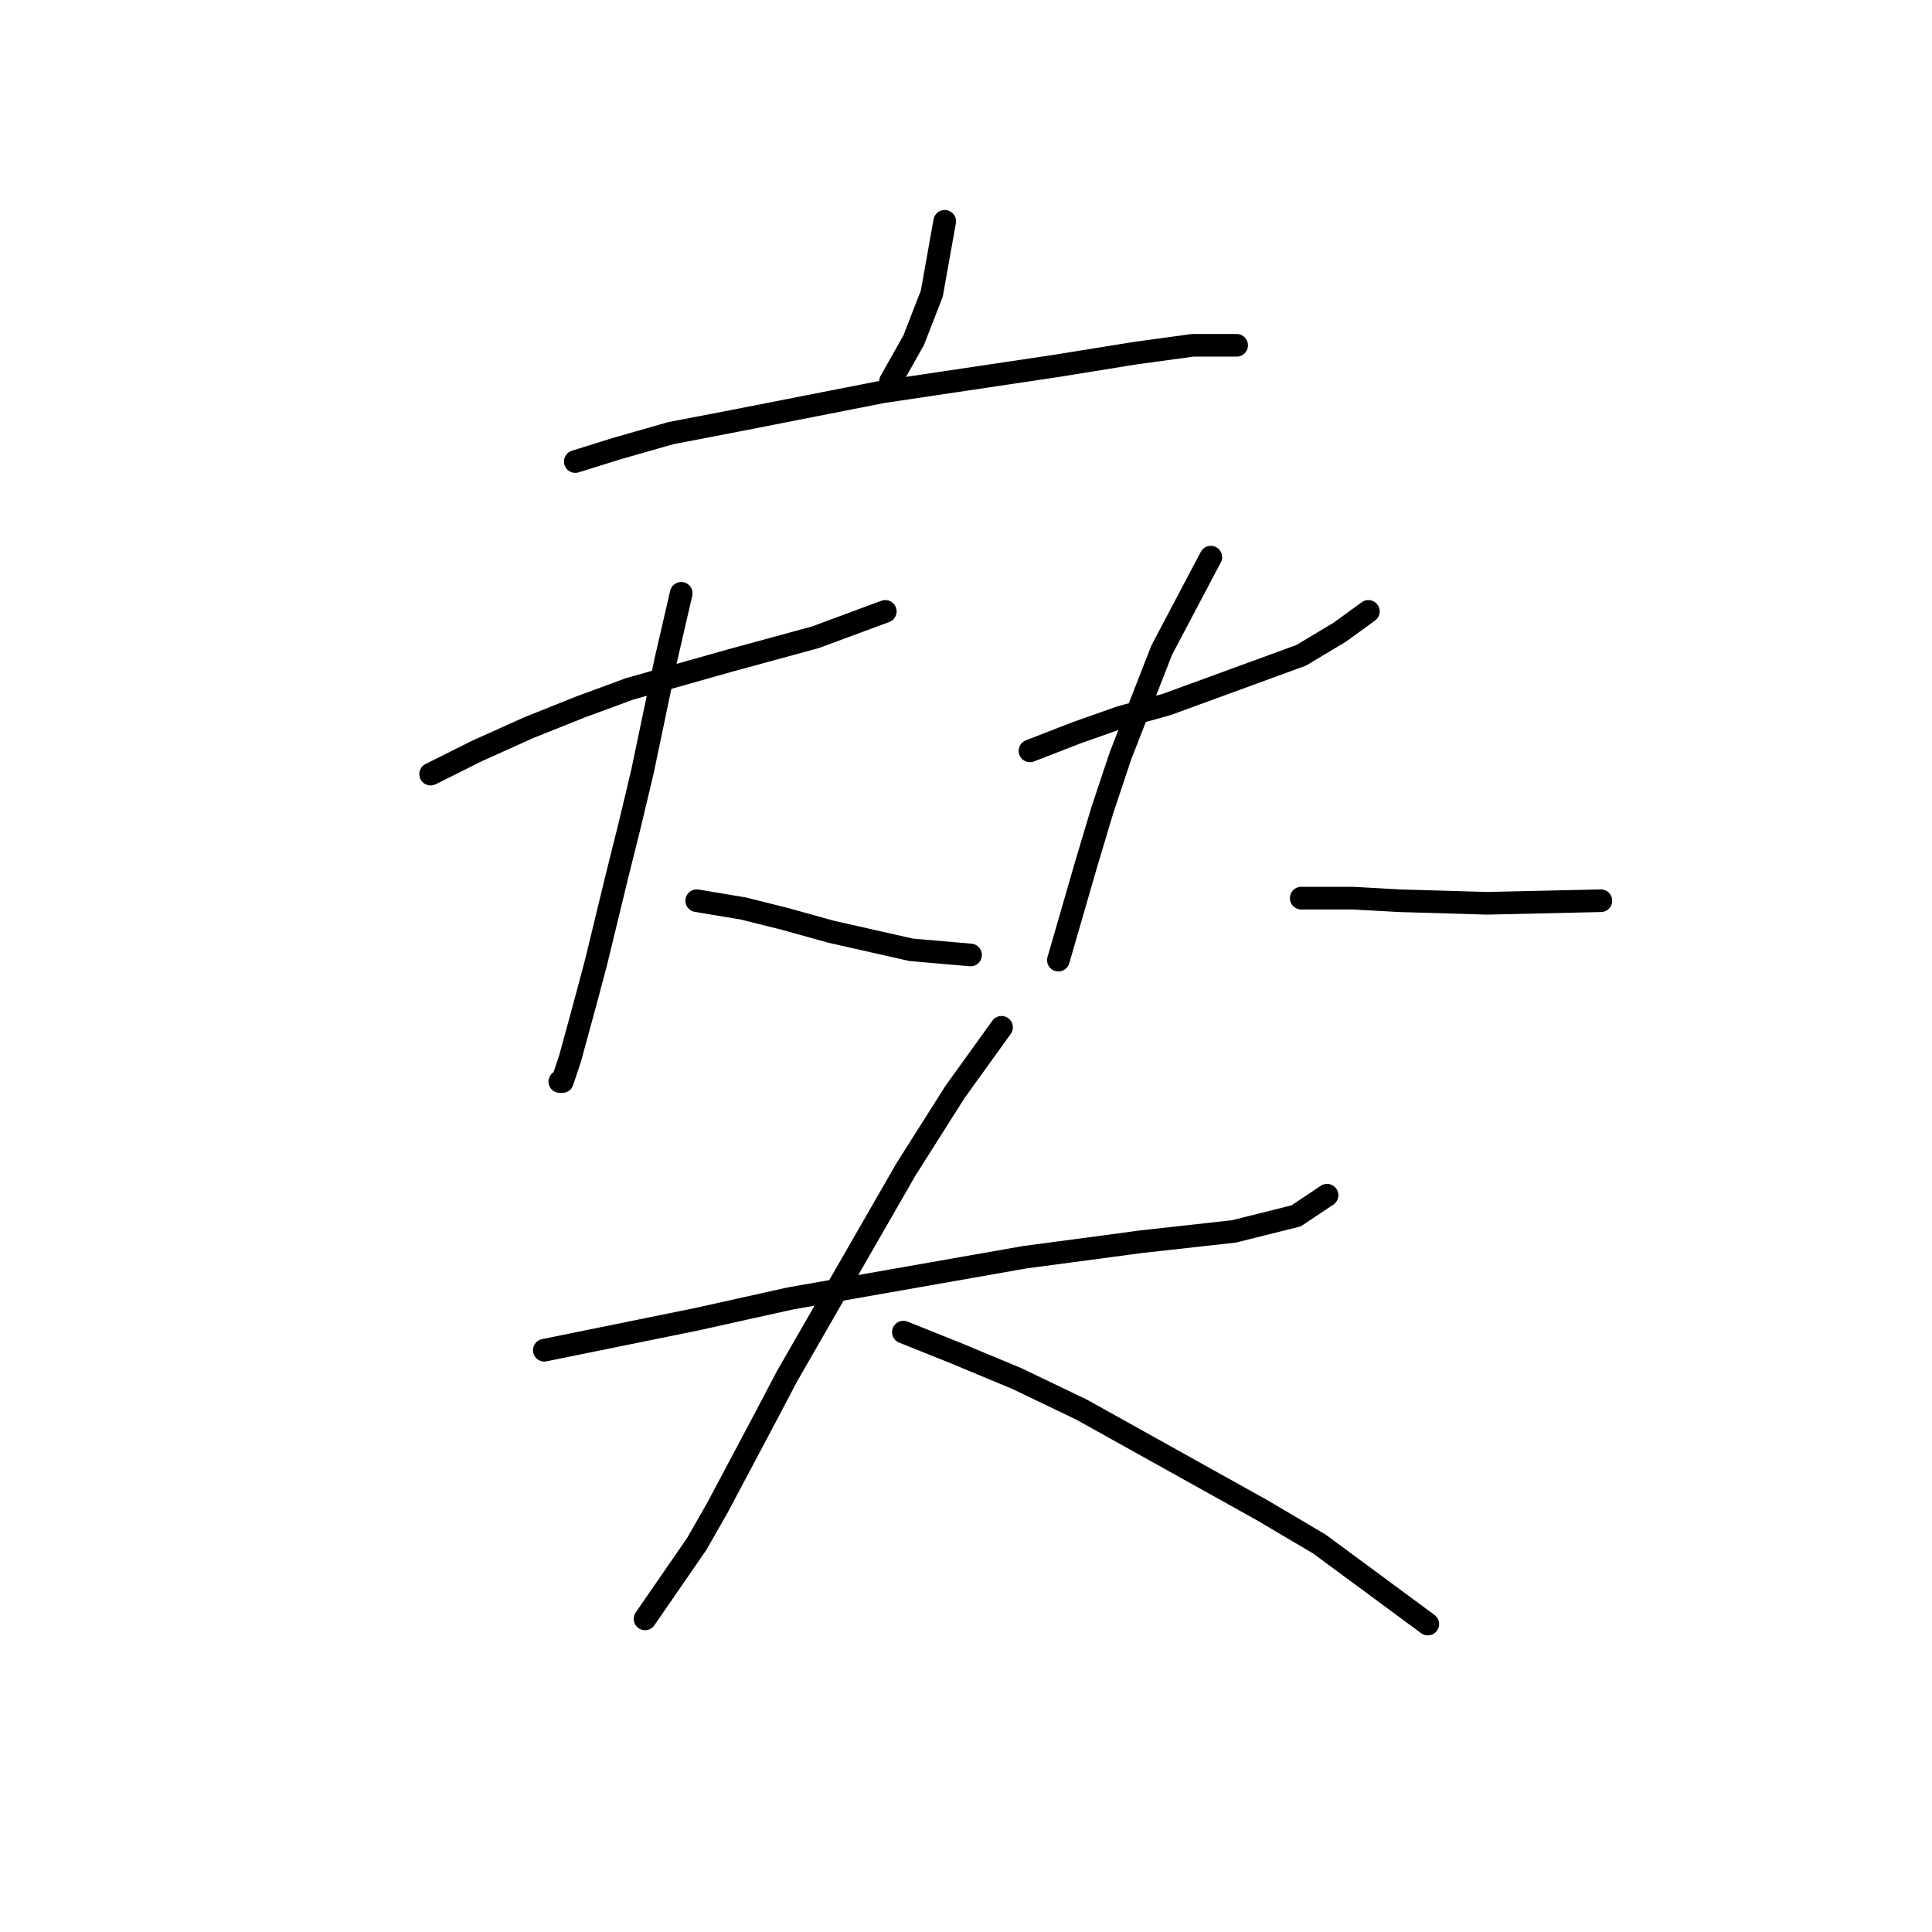 <?xml version="1.0" standalone="no"?>
    <svg width="256" height="256" xmlns="http://www.w3.org/2000/svg" version="1.1">
    <polyline stroke="black" stroke-width="3" stroke-linecap="round" fill="transparent" stroke-linejoin="round" points="125.18 29.323 123.468 38.908 121.072 45.069 117.991 50.546 117.991 50.546 " />
        <polyline stroke="black" stroke-width="3" stroke-linecap="round" fill="transparent" stroke-linejoin="round" points="76.23 61.158 81.707 59.446 88.895 57.392 97.795 55.681 116.964 51.915 139.899 48.492 150.51 46.781 158.041 45.754 161.464 45.754 163.86 45.754 163.86 45.754 " />
        <polyline stroke="black" stroke-width="3" stroke-linecap="round" fill="transparent" stroke-linejoin="round" points="57.06 102.577 63.222 99.496 70.068 96.416 76.914 93.677 83.418 91.281 96.768 87.516 108.064 84.435 117.307 81.012 117.307 81.012 " />
        <polyline stroke="black" stroke-width="3" stroke-linecap="round" fill="transparent" stroke-linejoin="round" points="90.264 78.616 88.21 87.516 85.13 102.235 83.418 109.423 81.707 116.269 78.968 127.566 77.599 132.7 75.545 140.231 74.518 143.312 74.176 143.312 74.176 143.312 " />
        <polyline stroke="black" stroke-width="3" stroke-linecap="round" fill="transparent" stroke-linejoin="round" points="92.318 119.35 98.48 120.377 103.957 121.746 110.118 123.458 120.73 125.854 128.603 126.539 128.603 126.539 " />
        <polyline stroke="black" stroke-width="3" stroke-linecap="round" fill="transparent" stroke-linejoin="round" points="136.476 99.496 142.637 97.1 148.457 95.046 154.618 93.335 172.418 86.831 177.553 83.75 181.318 81.012 181.318 81.012 " />
        <polyline stroke="black" stroke-width="3" stroke-linecap="round" fill="transparent" stroke-linejoin="round" points="160.437 73.823 153.934 86.146 148.457 100.181 146.06 107.369 144.007 114.216 140.241 127.223 140.241 127.223 " />
        <polyline stroke="black" stroke-width="3" stroke-linecap="round" fill="transparent" stroke-linejoin="round" points="172.418 119.008 179.264 119.008 185.426 119.35 197.064 119.692 212.126 119.35 212.126 119.35 " />
        <polyline stroke="black" stroke-width="3" stroke-linecap="round" fill="transparent" stroke-linejoin="round" points="72.122 178.912 92.318 174.804 104.641 172.066 135.791 166.589 151.195 164.535 163.518 163.166 171.734 161.112 175.841 158.373 175.841 158.373 " />
        <polyline stroke="black" stroke-width="3" stroke-linecap="round" fill="transparent" stroke-linejoin="round" points="132.71 136.123 126.549 144.681 120.045 154.95 104.299 182.335 100.876 188.839 95.057 199.793 92.318 204.585 85.472 214.512 85.472 214.512 " />
        <polyline stroke="black" stroke-width="3" stroke-linecap="round" fill="transparent" stroke-linejoin="round" points="119.703 176.516 126.549 179.254 134.764 182.677 143.322 186.785 167.284 200.135 174.814 204.585 189.191 215.196 189.191 215.196 " />
        </svg>